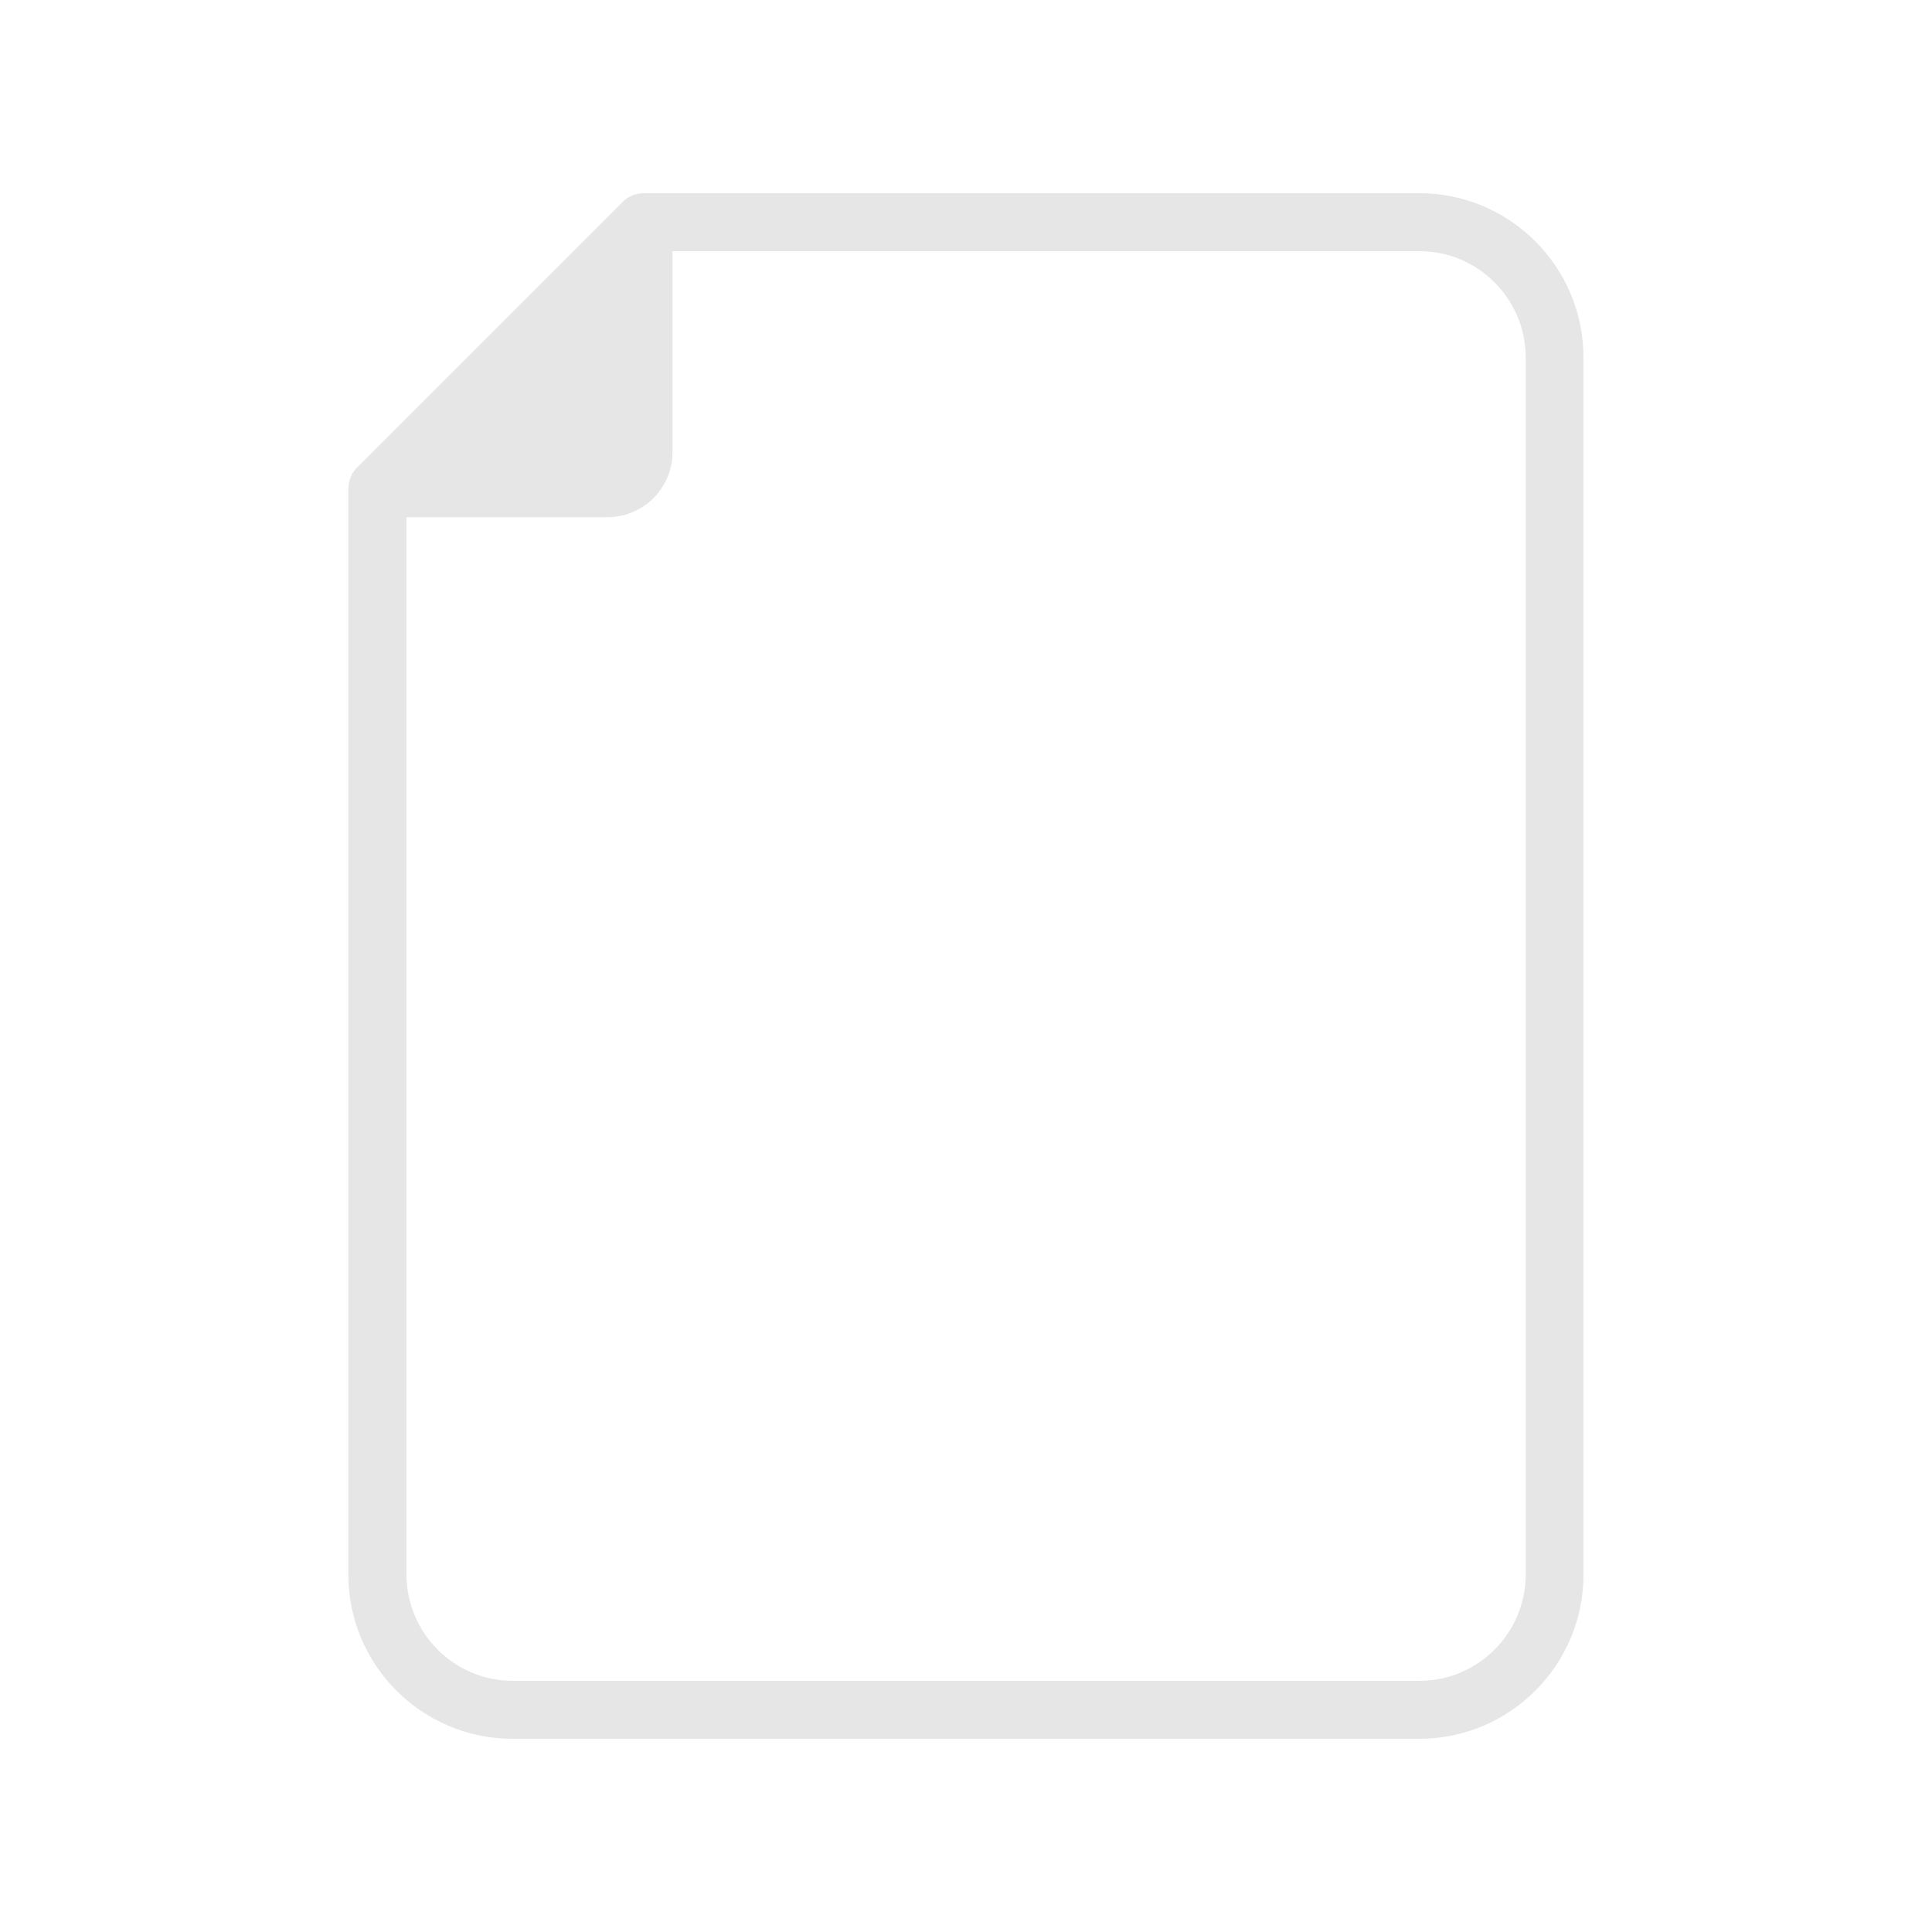 <?xml version="1.0" encoding="UTF-8" standalone="no"?>
<svg
   width="1200pt"
   height="1200pt"
   version="1.1"
   viewBox="0 0 1200 1200"
   id="svg2661"
   sodipodi:docname="default.svg"
   inkscape:version="1.2.2 (b0a8486541, 2022-12-01)"
   xmlns:inkscape="http://www.inkscape.org/namespaces/inkscape"
   xmlns:sodipodi="http://sodipodi.sourceforge.net/DTD/sodipodi-0.dtd"
   xmlns="http://www.w3.org/2000/svg"
   xmlns:svg="http://www.w3.org/2000/svg">
  <defs
     id="defs2665" />
  <sodipodi:namedview
     id="namedview2663"
     pagecolor="#ffffff"
     bordercolor="#666666"
     borderopacity="1.0"
     inkscape:showpageshadow="2"
     inkscape:pageopacity="0.0"
     inkscape:pagecheckerboard="0"
     inkscape:deskcolor="#d1d1d1"
     inkscape:document-units="pt"
     showgrid="false"
     inkscape:zoom="0.53125"
     inkscape:cx="800"
     inkscape:cy="800"
     inkscape:window-width="1674"
     inkscape:window-height="773"
     inkscape:window-x="1970"
     inkscape:window-y="89"
     inkscape:window-maximized="0"
     inkscape:current-layer="svg2661" />
  <path
     d="m881.52 1080c56.281 0 102-45.719 102-102v-756c0-56.281-45.719-102-102-102h-481.92c-4.68 0.121-9.238 1.801-12.719 5.281l-165.24 165.24c-3.481 3.481-5.16 8.039-5.16 12.719h-0.121v674.76c0 56.281 45.719 102 102 102zm-629.04-102v-656.76h124.8c22.32 0 40.441-18.121 40.441-40.441v-124.8h463.92c36.359 0 66 29.641 66 66v756c0 36.359-29.641 66-66 66l-563.16 0.004c-36.359 0-66-29.641-66-66z"
     id="path2659"
     style="fill:#e6e6e6" />
</svg>
